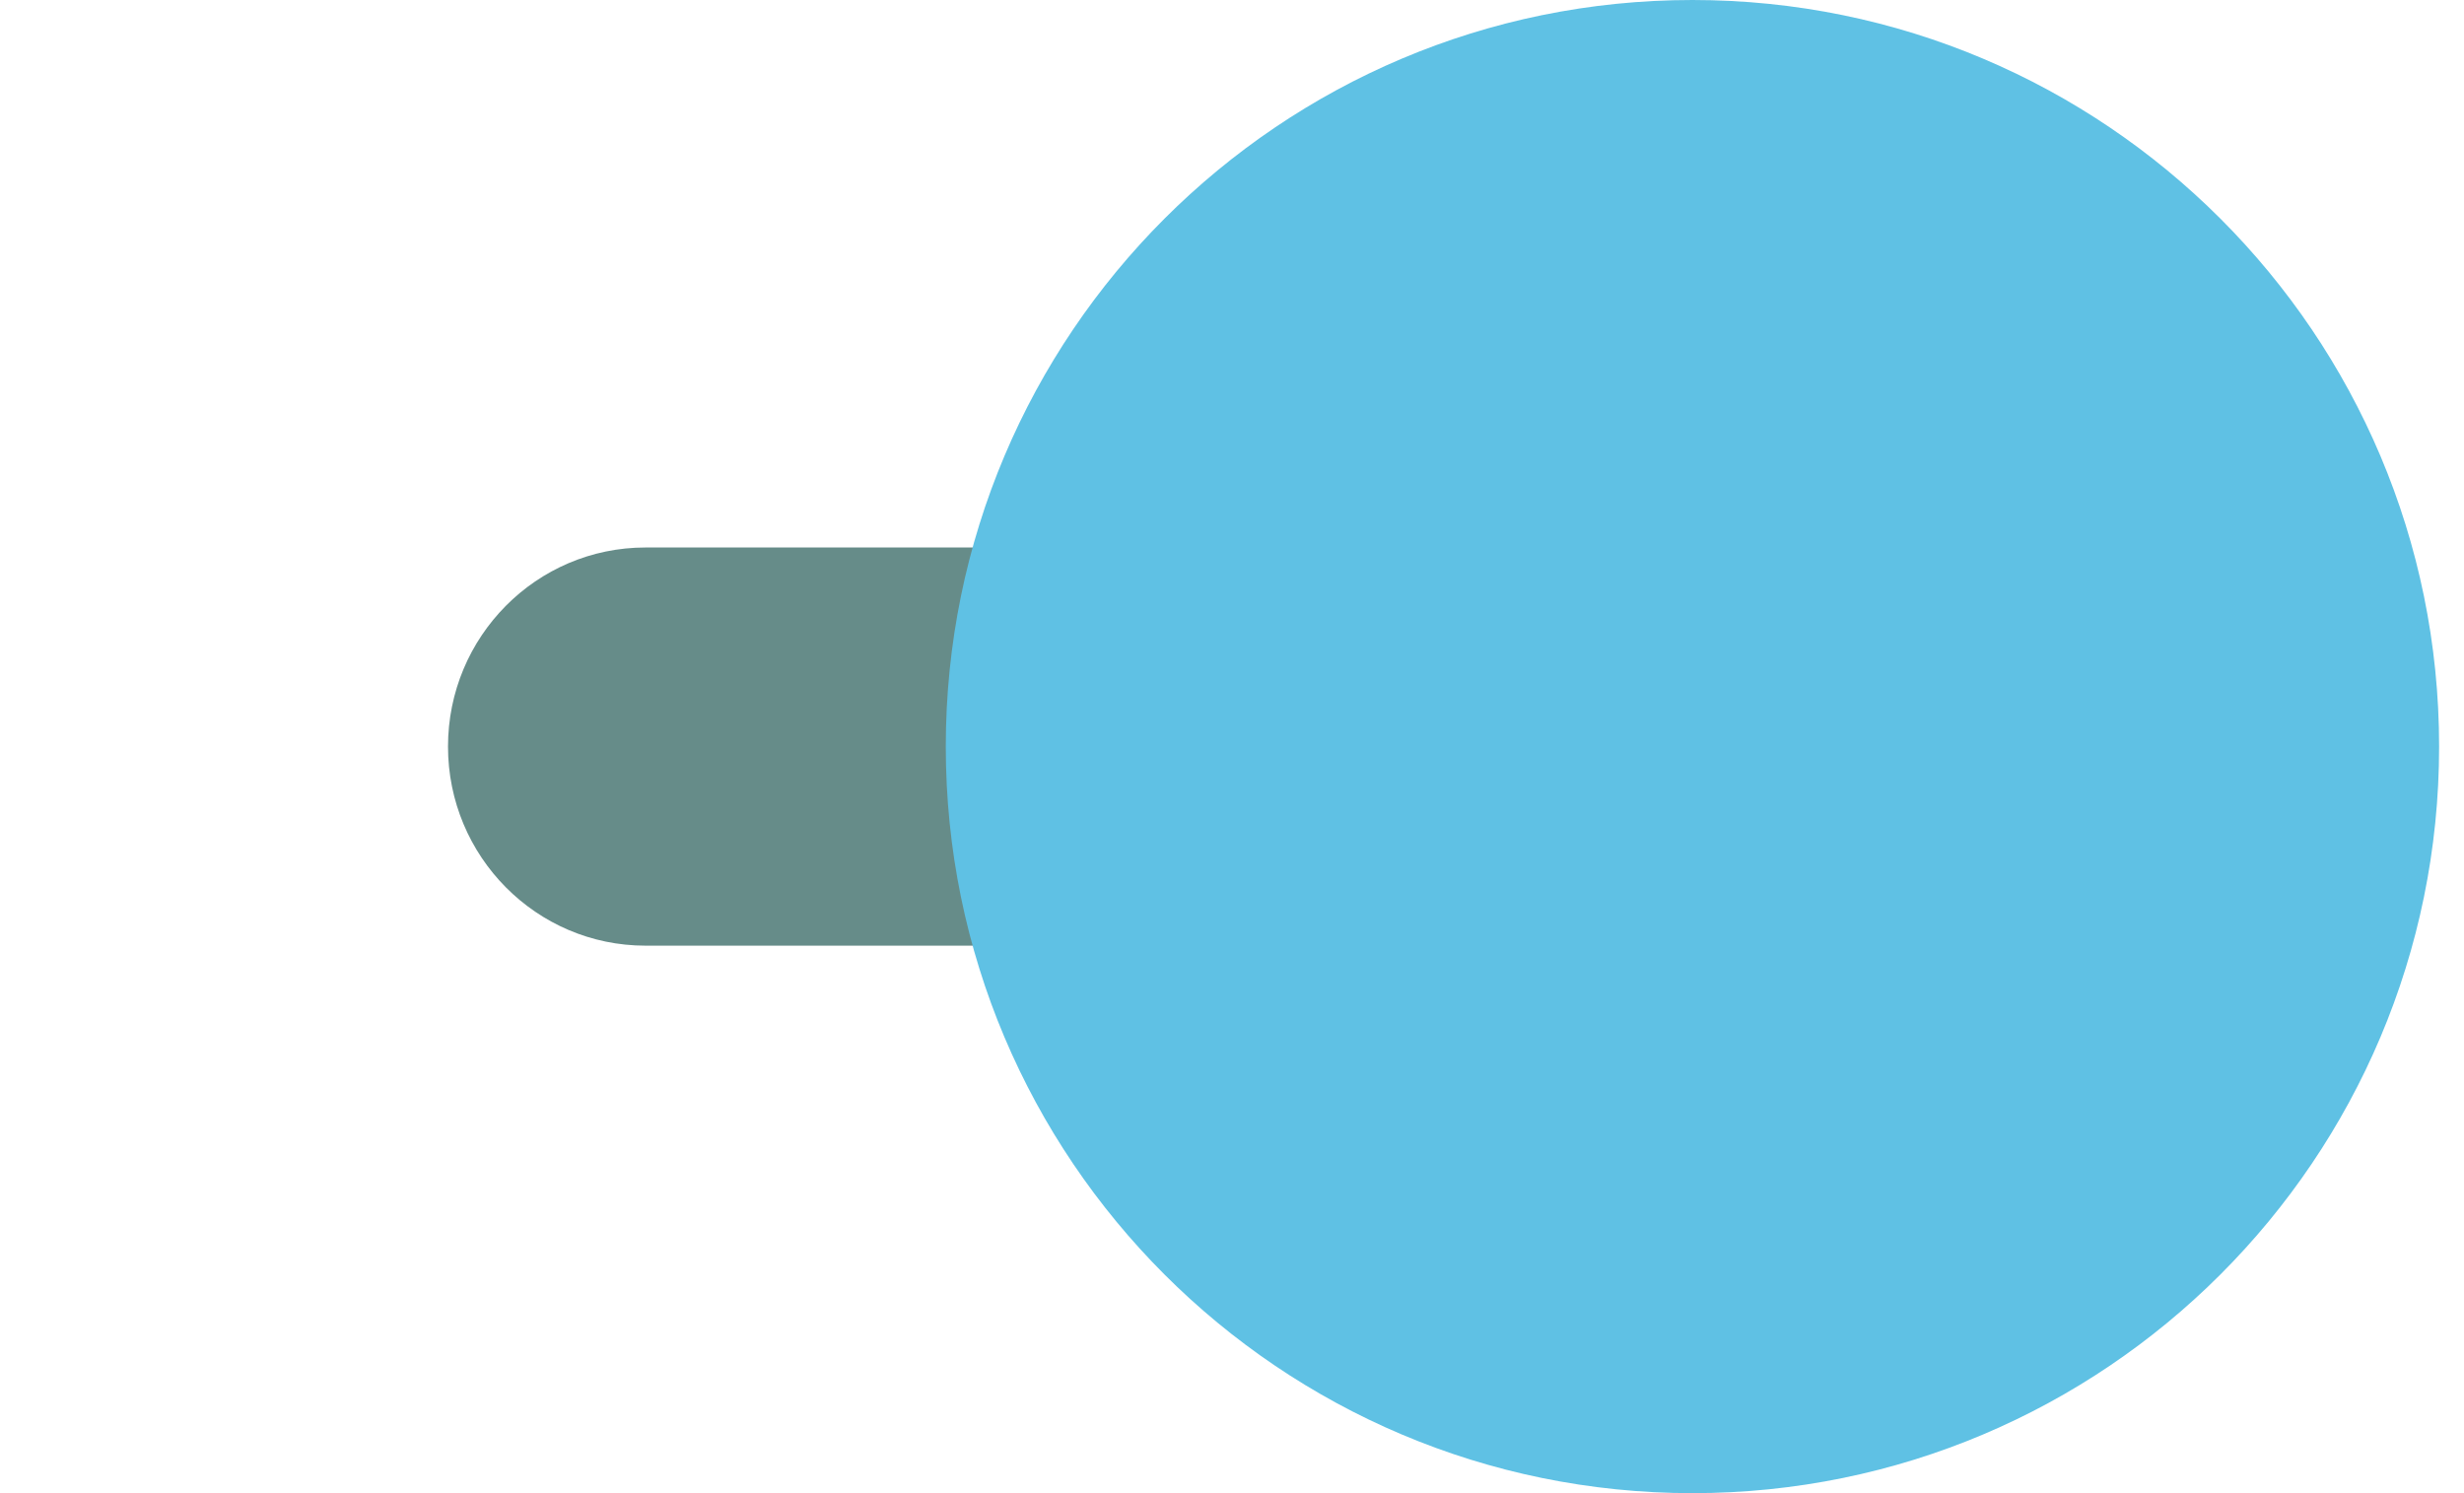 <?xml version="1.0" encoding="UTF-8"?>
<!-- Generated by Pixelmator Pro 3.0.1 -->
<svg width="99" height="60" viewBox="0 0 99 60" xmlns="http://www.w3.org/2000/svg" xmlns:xlink="http://www.w3.org/1999/xlink">
    <path id="path1" fill="#668c89" fill-rule="evenodd" stroke="none" d="M 69.062 22 C 73.446 22 77 25.582 77 30 C 77 34.418 73.446 38 69.062 38 L 25.938 38 C 21.554 38 18 34.418 18 30 C 18 25.582 21.554 22 25.938 22 L 69.062 22 Z"/>
    <path id="path2" fill="#5fc1e4" fill-rule="evenodd" stroke="none" d="M 38 30 C 38 46.569 51.431 60 68 60 C 84.569 60 98 46.569 98 30 C 98 13.431 84.569 0 68 0 C 51.431 0 38 13.431 38 30 Z"/>
</svg>
